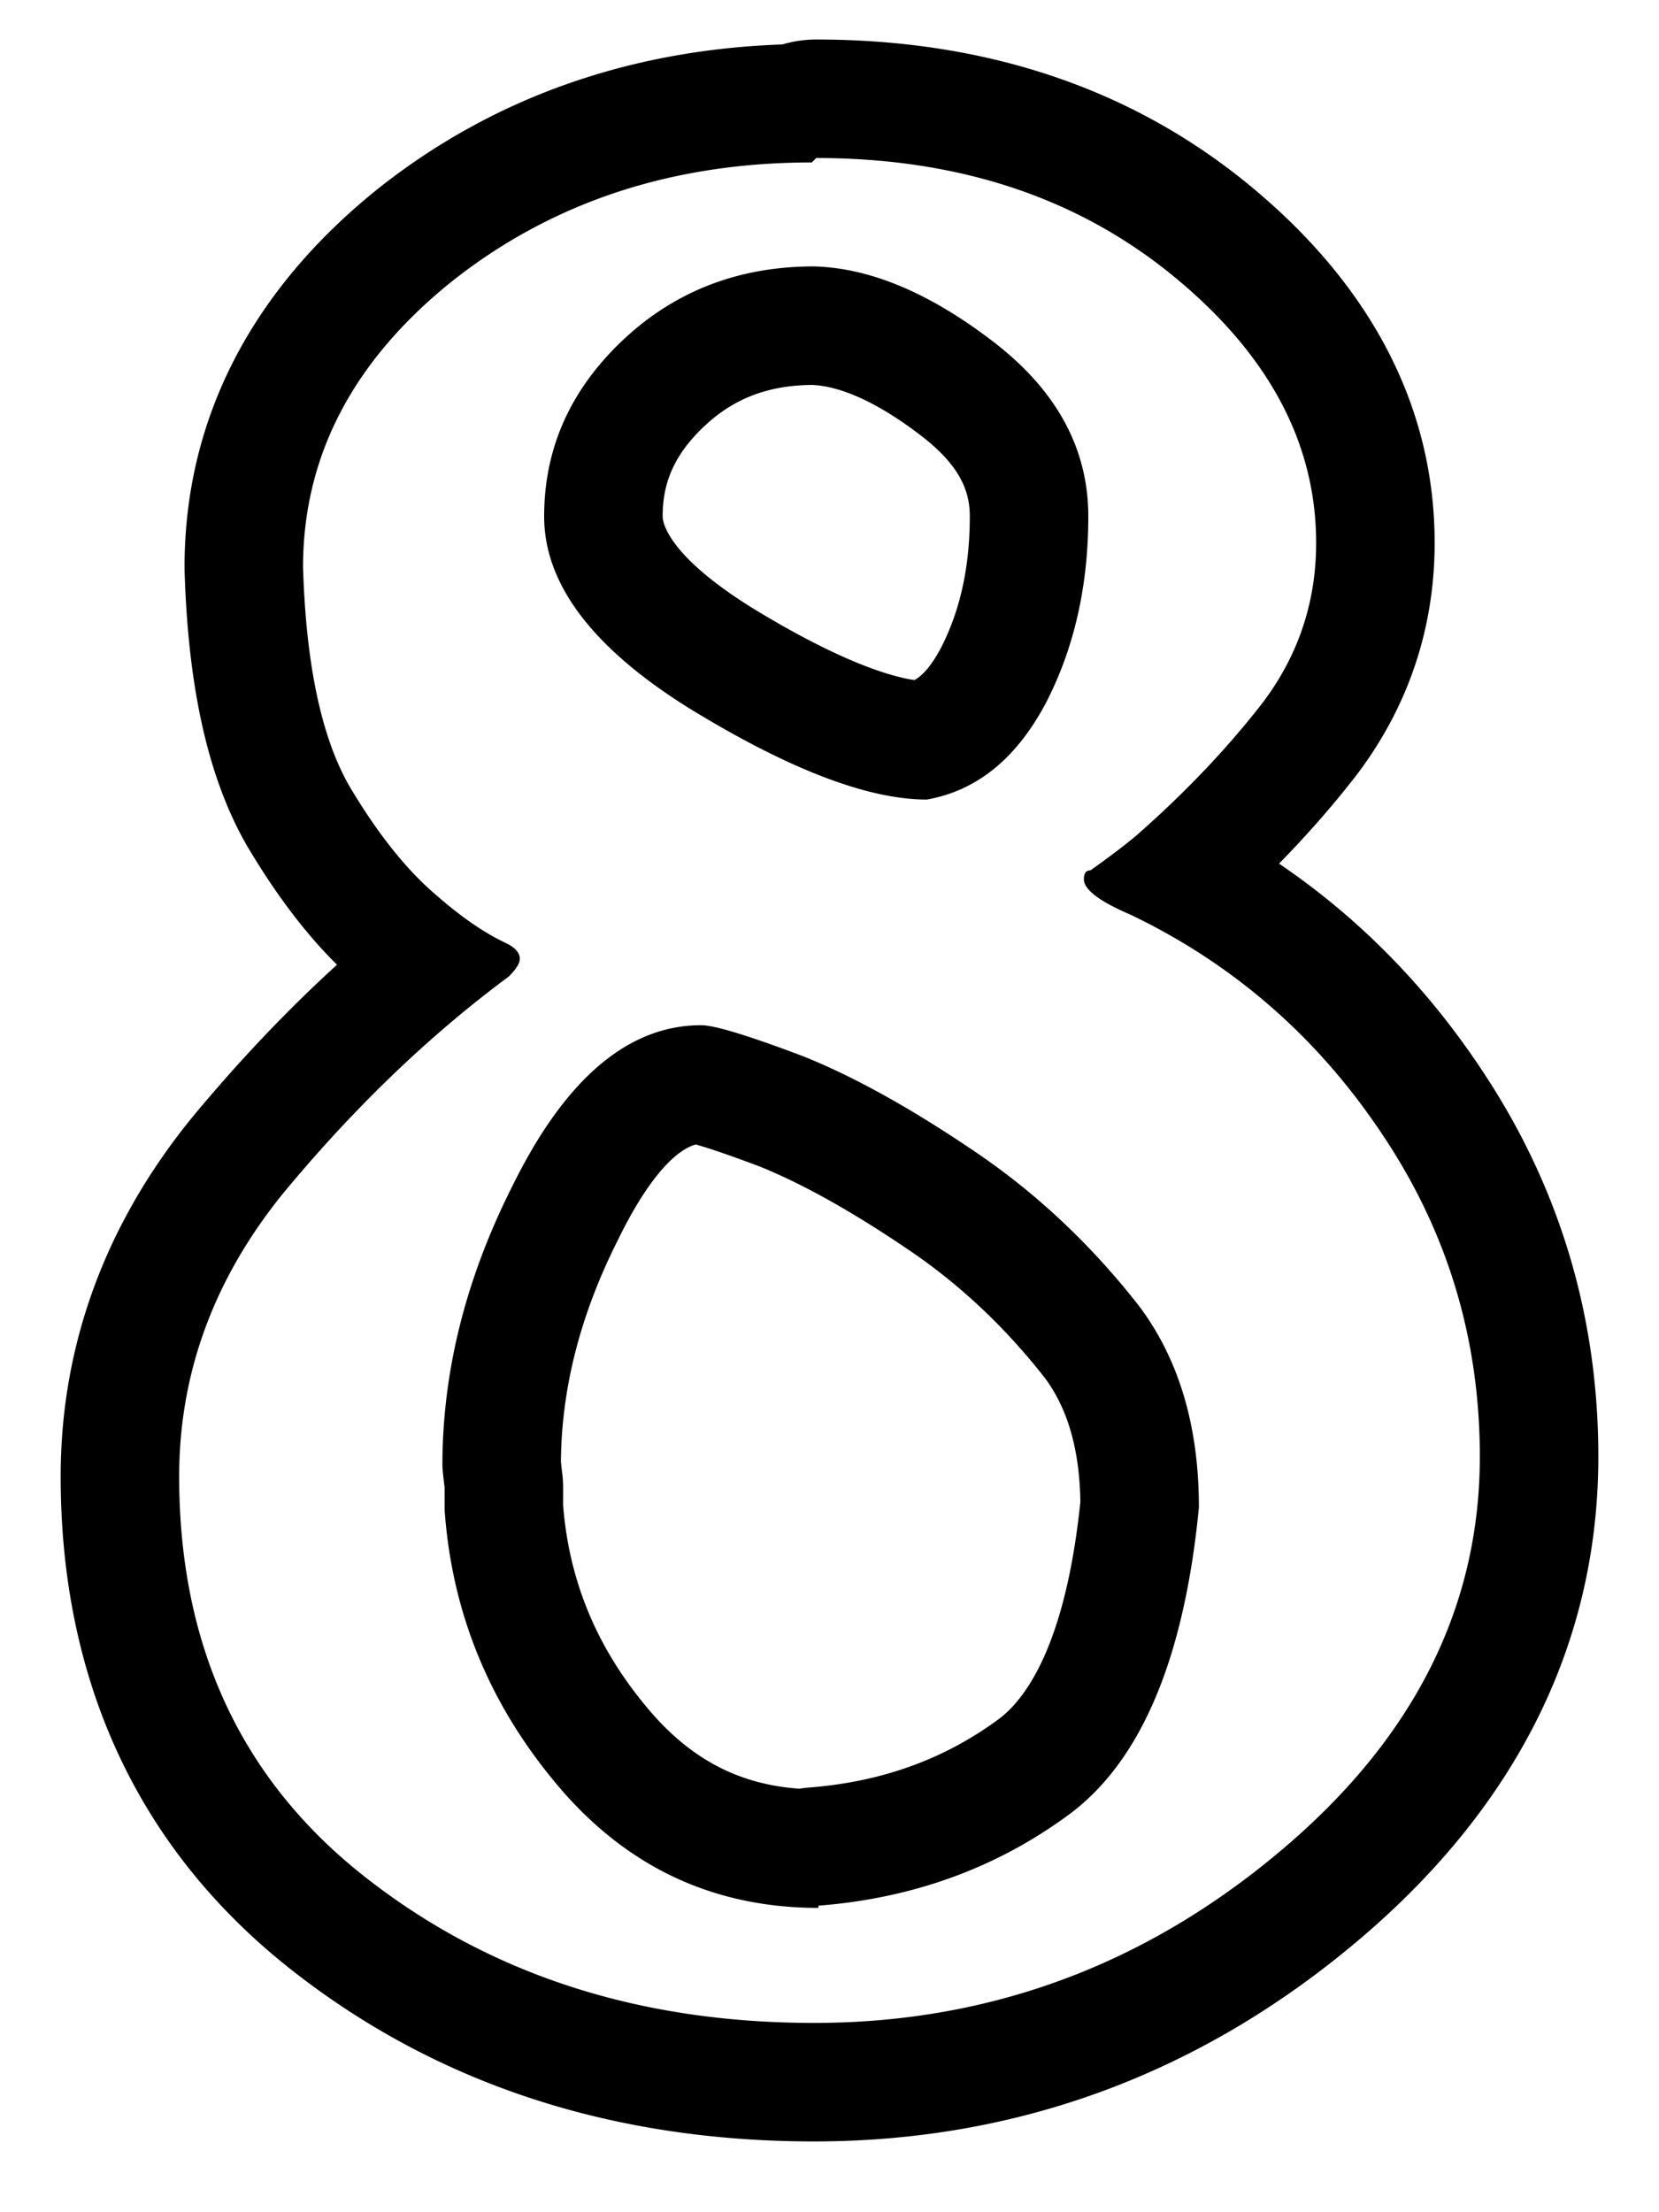 <svg xmlns="http://www.w3.org/2000/svg" width="768" height="1024"><path d="M317.431 136.82q-14.805 7.533-27.641 19.267-37.889 34.817-37.888 82.944 0 47.105 67.584 89.088c45.74 27.989 82.26 41.984 109.568 41.984q34.818-6.144 55.296-45.056 19.457-37.888 19.456-86.016.001-47.104-44.032-80.896-25.668-19.7-49.602-28.264a120 120 0 0 0-13.451-3.966q-9.579-2.207-18.867-2.554c-.34-.013-.684-.023-1.024-.033q-.515 0-1.024.003-32.257.207-58.375 13.498zm-19.097-51.702q-49.311 13.501-89.439 45.369-68.608 55.296-68.608 132.096 2.047 67.584 21.504 101.376 17.897 30.144 36.66 47.287 1.635 1.494 3.276 2.889 7.257 6.403 14.159 11.385 9.653 6.963 18.609 11.143 6.144 3.071 6.144 7.168-.001 3.073-5.12 8.192a522 522 0 0 0-12.74 9.746l-1.386 1.097a543 543 0 0 0-20.102 16.794l-1.09.955q-35.963 31.687-69.129 71.76-48.128 59.392-48.128 131.072 0 117.761 86.016 185.344 73.07 57.412 172.006 66.055 17.527 1.53 35.866 1.529c.684 0 1.364 0 2.048-.007q2.123-.01 4.235-.048a373 373 0 0 0 10.474-.329q110.659-5.125 198.283-78.464c62.124-51.884 93.184-112.98 93.184-183.296q.001-80.898-44.032-147.456c-24.324-37.04-54.689-66.688-91.099-88.956q-1.465-.894-2.948-1.777a297 297 0 0 0-23.713-12.69 133 133 0 0 1-5.628-2.553q-8.892-4.3-12.804-8.119-3.072-3.005-3.072-5.712 0-4.097 3.072-4.096 14.334-10.241 21.504-16.384a509 509 0 0 0 15.55-14.237c.154-.15.311-.296.464-.446q23.802-22.794 42.353-46.757 24.576-32.768 24.576-73.728-.001-69.632-66.56-123.904-50.779-41.404-120.035-51.222-21.389-3.032-44.533-3.05h-.296l-2.048 2.048q-41.219 0-77.473 9.927zm80.545 798.009v-1.024c2.673-.208 5.332-.457 7.969-.746q60.638-6.63 107.743-41.238c33.452-24.576 53.588-72.02 60.416-142.336q0-56.321-27.648-93.184-32.768-41.982-74.752-70.656c-30.036-20.48-57.004-35.5-80.896-45.056q-37.889-14.335-47.104-14.336-51.199.001-88.064 75.776-31.744 63.487-31.744 128 0 2.048 1.024 10.24v10.24q5.12 73.729 55.296 131.072c18.454 20.86 39.614 35.588 63.488 44.193a149 149 0 0 0 23.461 6.32q5.743 1.064 11.666 1.712a175 175 0 0 0 19.145 1.024zm-8.858-55.164c-27.037-1.916-48.706-12.877-67.716-34.319-25.344-29.008-38.769-60.837-41.626-96.863v-8.214c0-2.275-.143-4.546-.424-6.802a232 232 0 0 1-.592-5.087c.263-33.137 8.492-66.915 25.944-101.819l.263-.534c17.514-35.994 30.808-43.143 36.228-44.566.808.227 1.777.508 2.922.856 6.107 1.858 14.91 4.908 26.774 9.388 18.929 7.625 42.138 20.33 69.877 39.241 22.949 15.671 43.644 35.112 62.084 58.65 9.399 12.709 15.982 30.647 16.377 57.333-6.55 63.21-23.823 90.255-38.02 100.685-24.741 18.176-53.416 28.837-87.504 31.503a55 55 0 0 0-4.586.549zm-214.017-381.4c-15.473-15.316-29.128-33.96-41.383-54.597l-.371-.636c-19.675-34.172-27.331-78.74-28.795-127.085a54 54 0 0 1-.025-1.661c0-70.364 32.523-129.257 89.04-174.807l.309-.249C228.4 44.946 291.67 23.052 362.184 20.573a54.9 54.9 0 0 1 15.671-2.286c76.24 0 143.971 21.312 199.53 66.614 53.877 43.931 86.751 99.709 86.751 166.419 0 39.176-12.043 75.301-35.547 106.642l-.508.668c-10.935 14.125-22.945 27.829-35.979 41.126 37.409 25.381 69.061 57.776 94.72 96.823 35.35 53.464 53.091 113.145 53.091 177.653 0 89.125-40.371 164.838-112.856 225.382-72.492 60.665-156.573 91.619-250.225 91.619-92.047 0-173.651-25.79-241.764-79.305C63.364 855.59 28.087 777.305 28.087 683.448c0-61.232 20.929-116.944 60.365-165.61l.359-.435c21.388-25.845 43.777-49.488 67.195-70.839zm170.852-250.036c13.019-11.881 28.354-18.188 49.163-18.348 10.408.451 26.895 5.468 50.359 23.474 18.542 14.23 22.572 26.183 22.572 37.377 0 24.39-4.849 44.208-13.268 60.706-5.061 9.545-9.315 13.399-12.347 15.048-13.283-1.926-37.402-10.337-75.056-33.36-40.101-24.948-41.52-40.263-41.52-42.395 0-15.561 5.307-28.891 20.096-42.504z"/></svg>